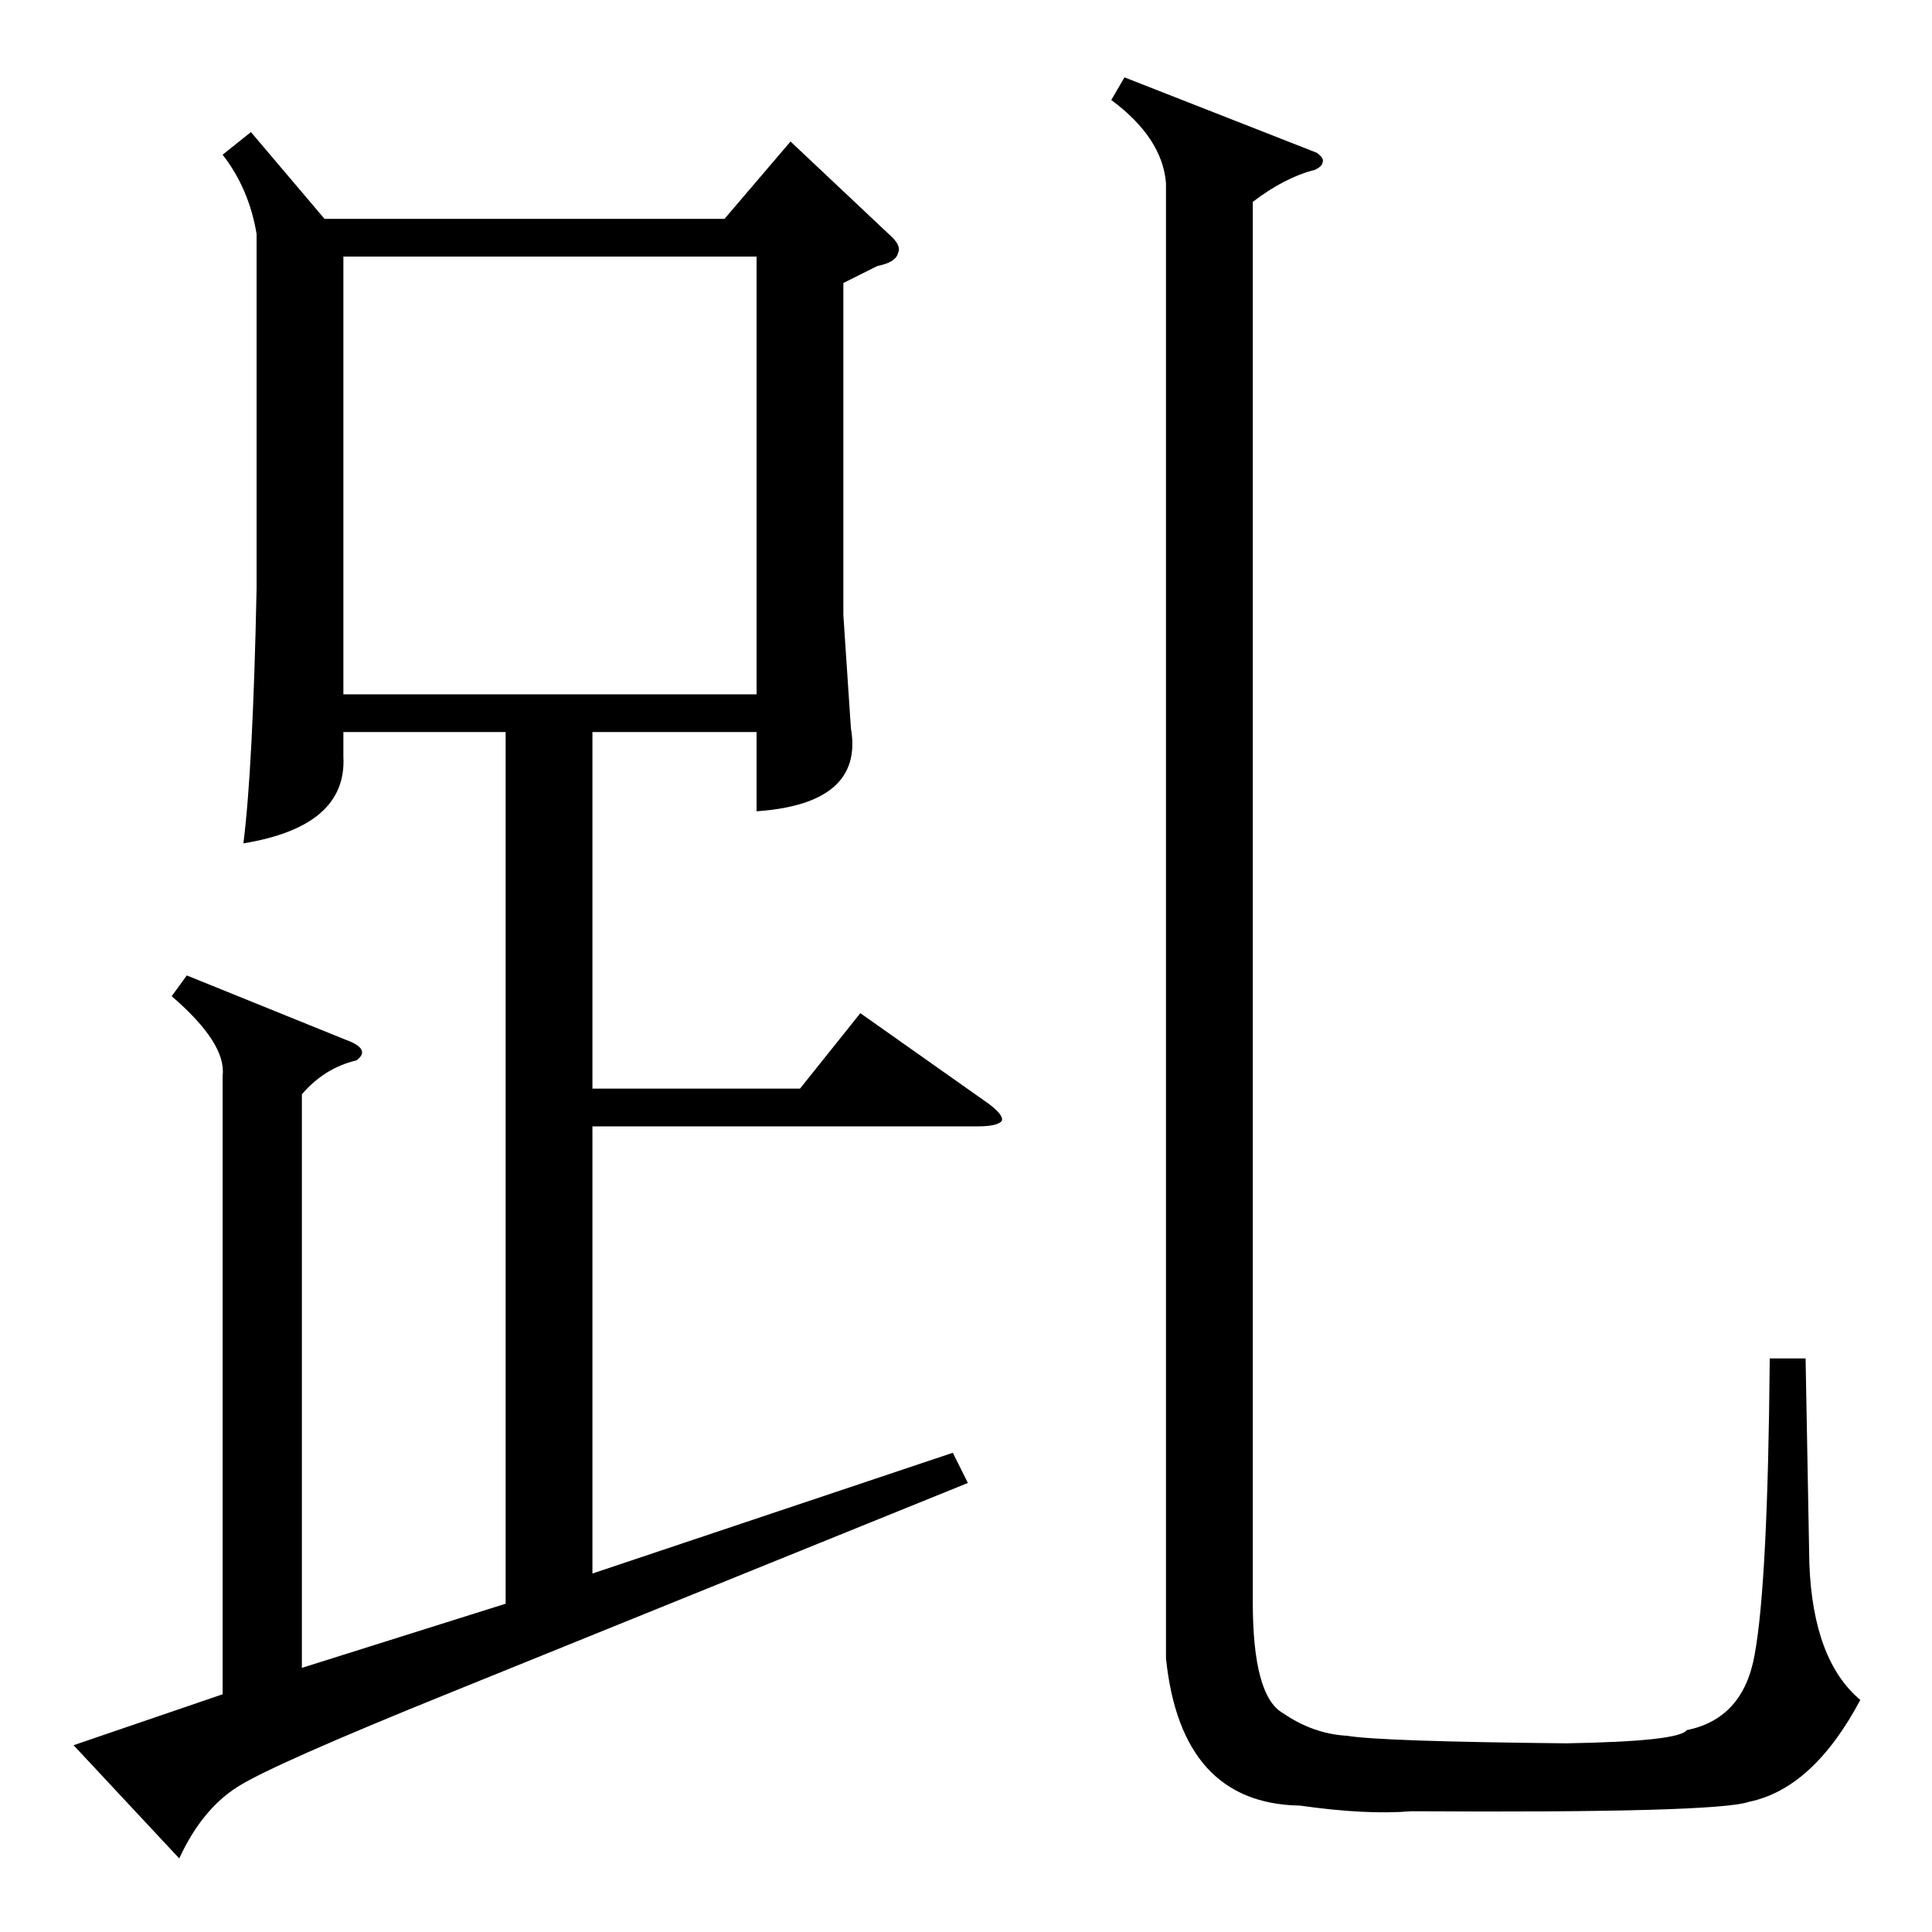 <?xml version="1.0" standalone="no"?>
<!DOCTYPE svg PUBLIC "-//W3C//DTD SVG 1.1//EN" "http://www.w3.org/Graphics/SVG/1.1/DTD/svg11.dtd" >
<svg xmlns="http://www.w3.org/2000/svg" xmlns:xlink="http://www.w3.org/1999/xlink" version="1.1" viewBox="0 -205 1024 1024">
  <g transform="matrix(1 0 0 -1 0 819)">
   <path fill="currentColor"
d="M133 954l39 -46h212l35 41l52 -49q7 -6 5 -10q-1 -5 -11 -7l-18 -9v-176l4 -60q7 -40 -50 -44v42h-87v-189h110l32 40l68 -48q8 -6 7 -9q-2 -3 -13 -3h-204v-237l191 64l8 -16l-274 -111q-94 -38 -113 -50t-31 -38l-56 60l79 27v328q2 17 -27 42l8 11l84 -34q14 -5 6 -11
q-17 -4 -29 -18v-304l108 34v462h-86v-13q2 -37 -53 -46q5 39 7 135v188q-4 24 -18 42zM698 943q4 -3 3 -5q0 -2 -4 -4q-16 -4 -33 -17v-742q0 -50 16 -59q16 -11 34 -12q18 -3 116 -4q60 1 64 7q30 6 36 40q7 38 8 157h19l2 -109q2 -51 27 -72q-25 -47 -59 -54
q-17 -6 -179 -5q-24 -2 -59 3q-63 1 -71 78v782q-2 24 -29 44l7 12zM182 656h219v232h-219v-232z" />
  </g>

</svg>
